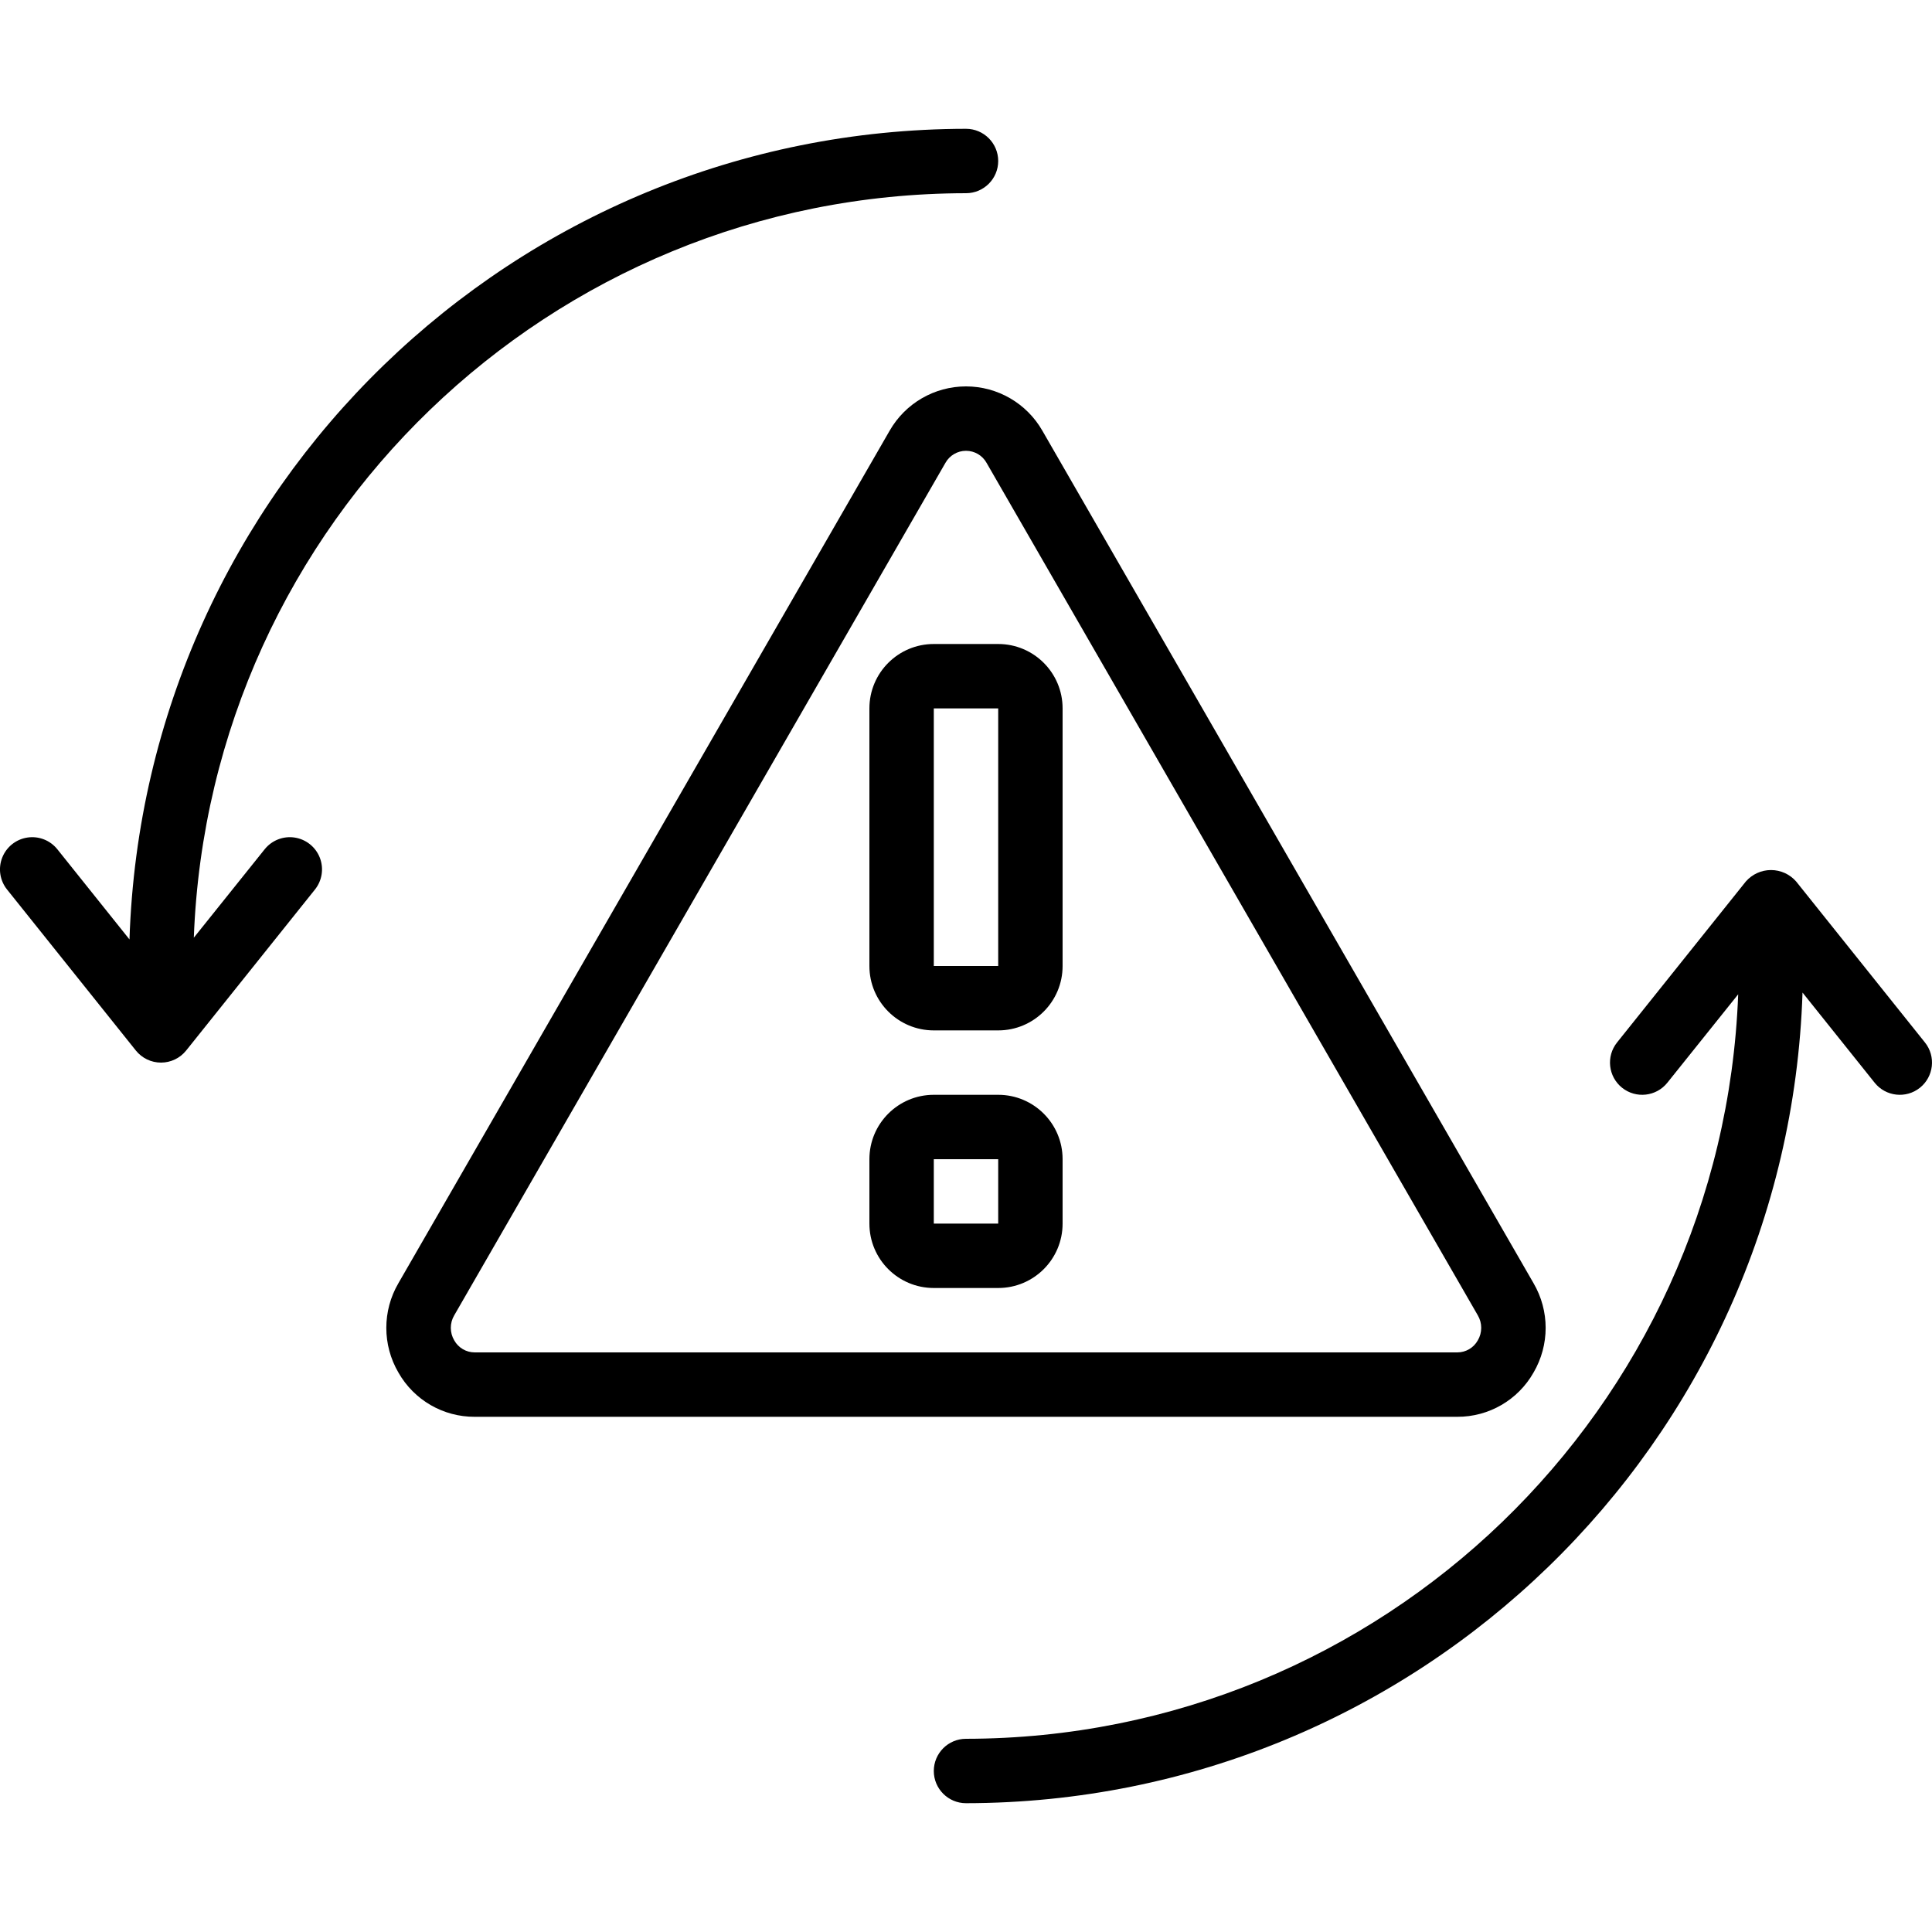 <svg height="512" viewBox="0 0 60 52" width="512" xmlns="http://www.w3.org/2000/svg"><g id="Page-1" fill="none" fill-rule="evenodd"><g id="040---sync-error" fill="rgb(0,0,0)" fill-rule="nonzero"><path id="Shape" d="m47.625 38.627c.502-.858.502-1.919 0-2.777l-15.254-26.475c-.487-.85-1.391-1.375-2.371-1.375s-1.884.525-2.371 1.375l-15.255 26.474c-.502.858-.502 1.92 0 2.778.484.853 1.39 1.378 2.37 1.373h30.512c.98.004 1.886-.521 2.369-1.373zm-33.518-1c-.142-.24-.142-.539 0-.779l15.254-26.473c.129-.231.374-.375.639-.375s.51.143.639.375l15.255 26.473c.142.24.142.539 0 .779-.129.231-.373.374-.637.373h-30.513c-.264.001-.508-.142-.637-.373z"/><path id="Shape" d="m31 16h-2c-1.105 0-2 .895-2 2v8c0 1.105.895 2 2 2h2c1.105 0 2-.895 2-2v-8c0-1.105-.895-2-2-2zm-2 10v-8h2v8z"/><path id="Shape" d="m31 30h-2c-1.105 0-2 .895-2 2v2c0 1.105.895 2 2 2h2c1.105 0 2-.895 2-2v-2c0-1.105-.895-2-2-2zm-2 4v-2h2v2z"/><path id="Shape" d="m4.219 28.625c.19.237.477.375.781.375s.591-.138.781-.375l4-5c.223-.279.281-.656.151-.989-.13-.333-.428-.571-.781-.625-.353-.054-.708.085-.932.364l-2.2 2.746c.486-12.897 11.075-23.107 23.981-23.121.552 0 1-.448 1-1s-.448-1-1-1c-14.03.018-25.52 11.153-25.979 25.175l-2.24-2.8c-.223-.279-.578-.418-.932-.364-.353.054-.651.292-.781.625-.13.333-.073.71.151.989z"/><path id="Shape" d="m54.219 23.375-4 5c-.345.431-.275 1.061.156 1.406s1.061.275 1.406-.156l2.2-2.746c-.486 12.897-11.075 23.107-23.981 23.121-.552 0-1 .448-1 1s.448 1 1 1c14.03-.018 25.52-11.153 25.979-25.175l2.24 2.8c.345.431.975.501 1.406.156s.501-.975.156-1.406l-4-5c-.197-.226-.482-.355-.781-.355s-.584.13-.781.355z"/></g></g></svg>